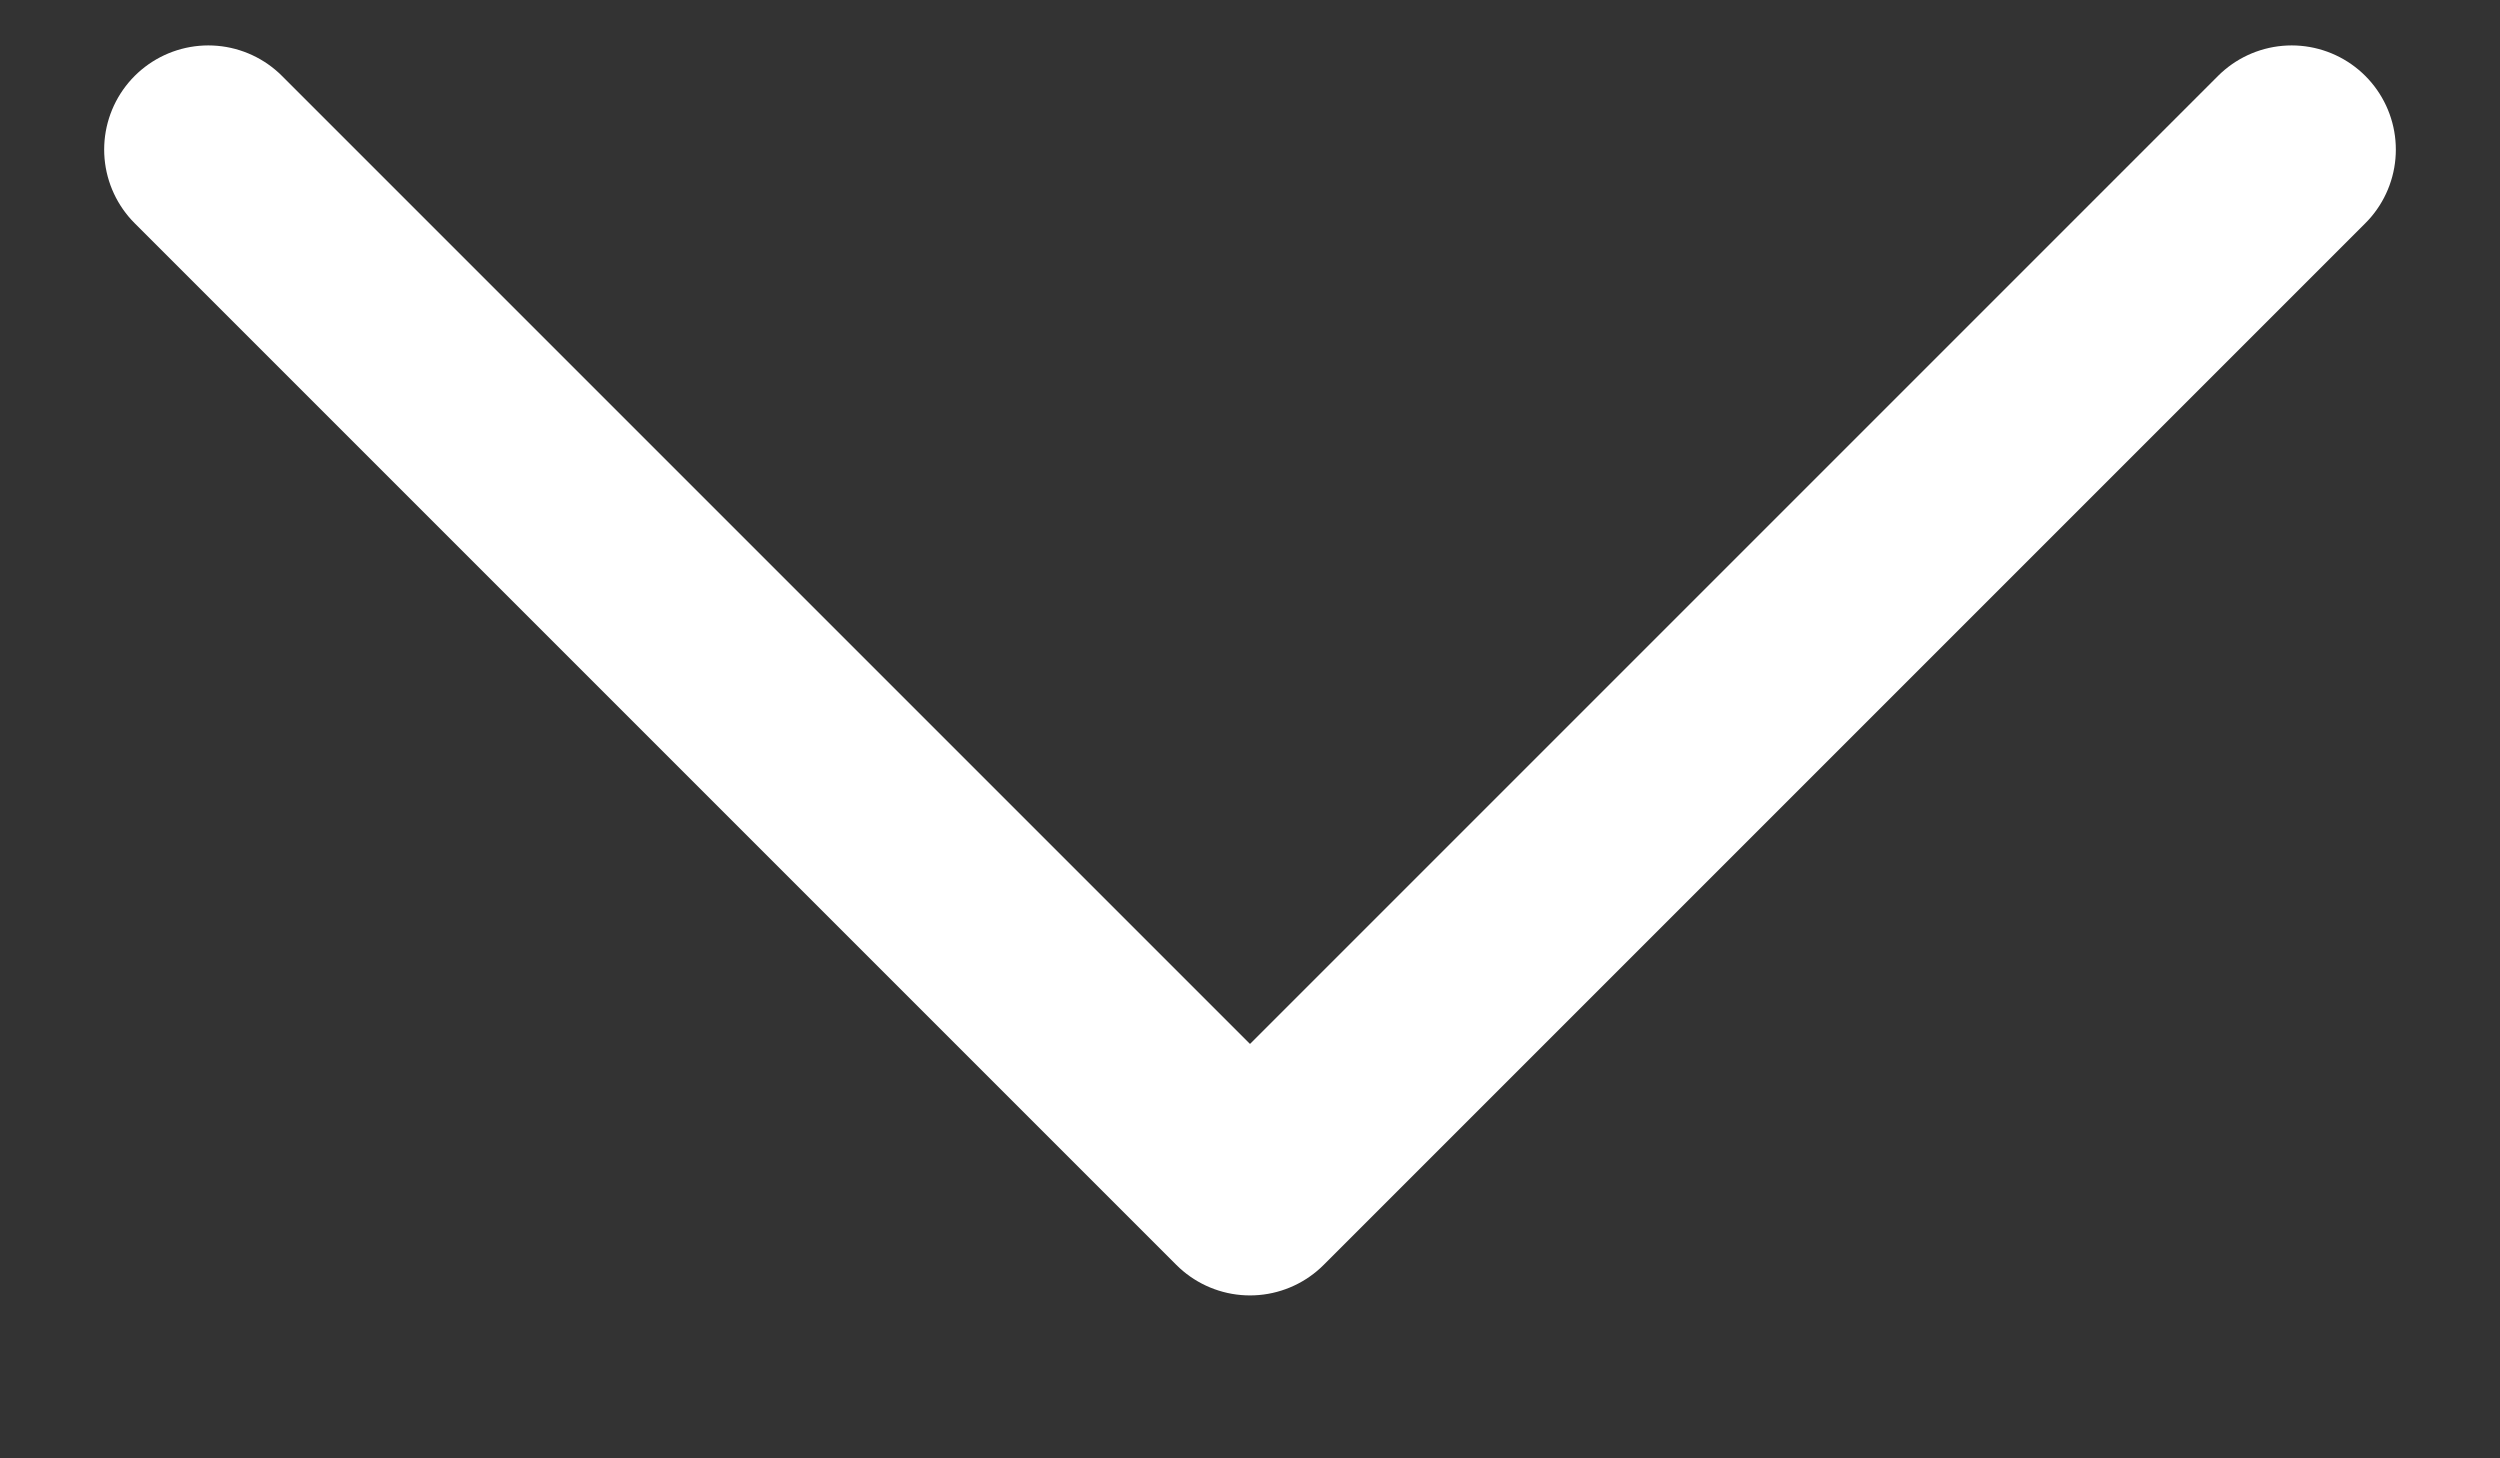 <svg width="12" height="7" viewBox="0 0 12 7" fill="none" xmlns="http://www.w3.org/2000/svg">
<rect x="0" y="0" width="12" height="7" fill="#333333" stroke="none"/>
<path d="M1 0.718L6 5.718L11 0.718" stroke="white" stroke-linecap="round" stroke-linejoin="round"/>
</svg>
